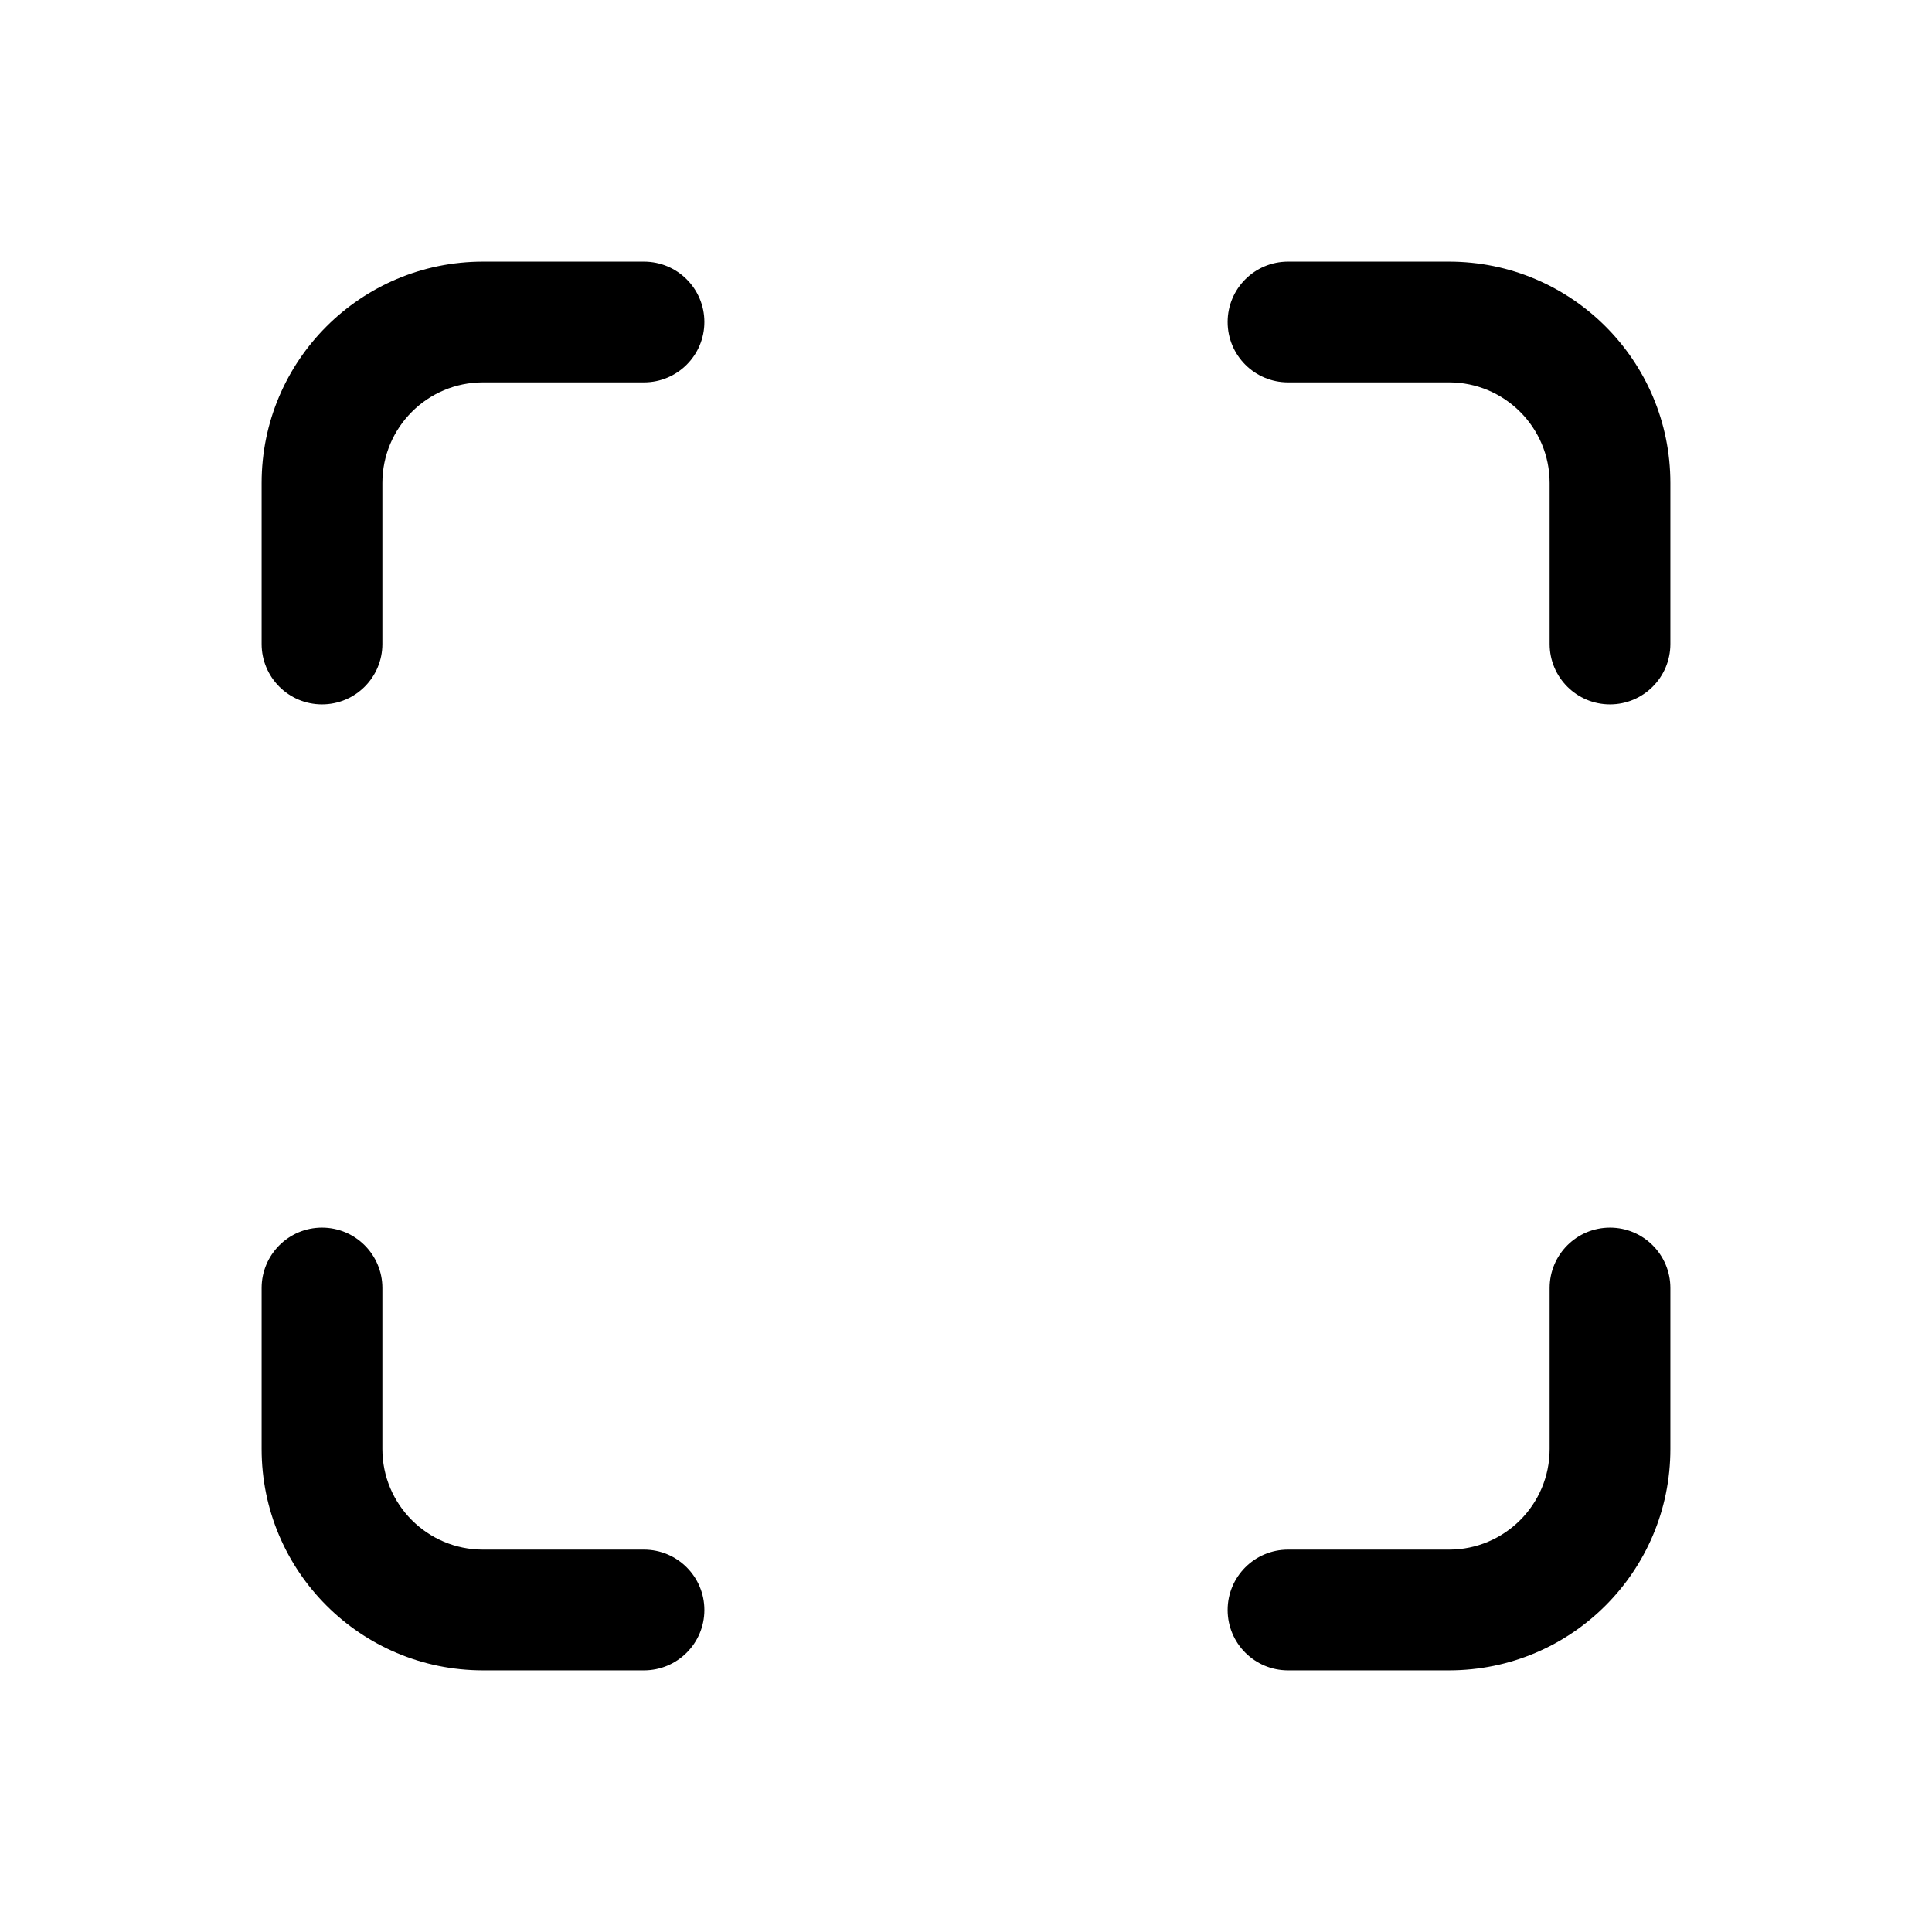 <svg width="24" height="24" viewBox="0 0 24 24" fill="none" xmlns="http://www.w3.org/2000/svg">
<path fill-rule="evenodd" clip-rule="evenodd" d="M6 4.75C5.31 4.75 4.75 5.31 4.75 6V8C4.75 8.414 4.414 8.75 4 8.75C3.586 8.75 3.25 8.414 3.25 8V6C3.25 4.481 4.481 3.25 6 3.25H8C8.414 3.25 8.75 3.586 8.75 4C8.75 4.414 8.414 4.75 8 4.75H6Z" fill="currentColor"/>
<path fill-rule="evenodd" clip-rule="evenodd" d="M18 4.75C18.69 4.75 19.25 5.31 19.25 6V8C19.25 8.414 19.586 8.75 20 8.75C20.414 8.75 20.75 8.414 20.75 8V6C20.75 4.481 19.519 3.25 18 3.25H16C15.586 3.25 15.25 3.586 15.25 4C15.25 4.414 15.586 4.75 16 4.75H18Z" fill="currentColor"/>
<path fill-rule="evenodd" clip-rule="evenodd" d="M6 19.25C5.31 19.25 4.75 18.69 4.75 18V16C4.75 15.586 4.414 15.25 4 15.25C3.586 15.25 3.25 15.586 3.25 16V18C3.25 19.519 4.481 20.75 6 20.75H8C8.414 20.75 8.75 20.414 8.75 20C8.75 19.586 8.414 19.25 8 19.25H6Z" fill="currentColor"/>
<path fill-rule="evenodd" clip-rule="evenodd" d="M18 19.25C18.69 19.25 19.25 18.69 19.25 18V16C19.25 15.586 19.586 15.25 20 15.25C20.414 15.25 20.75 15.586 20.75 16V18C20.75 19.519 19.519 20.75 18 20.75H16C15.586 20.75 15.25 20.414 15.25 20C15.25 19.586 15.586 19.25 16 19.25H18Z" fill="currentColor"/>
</svg>
